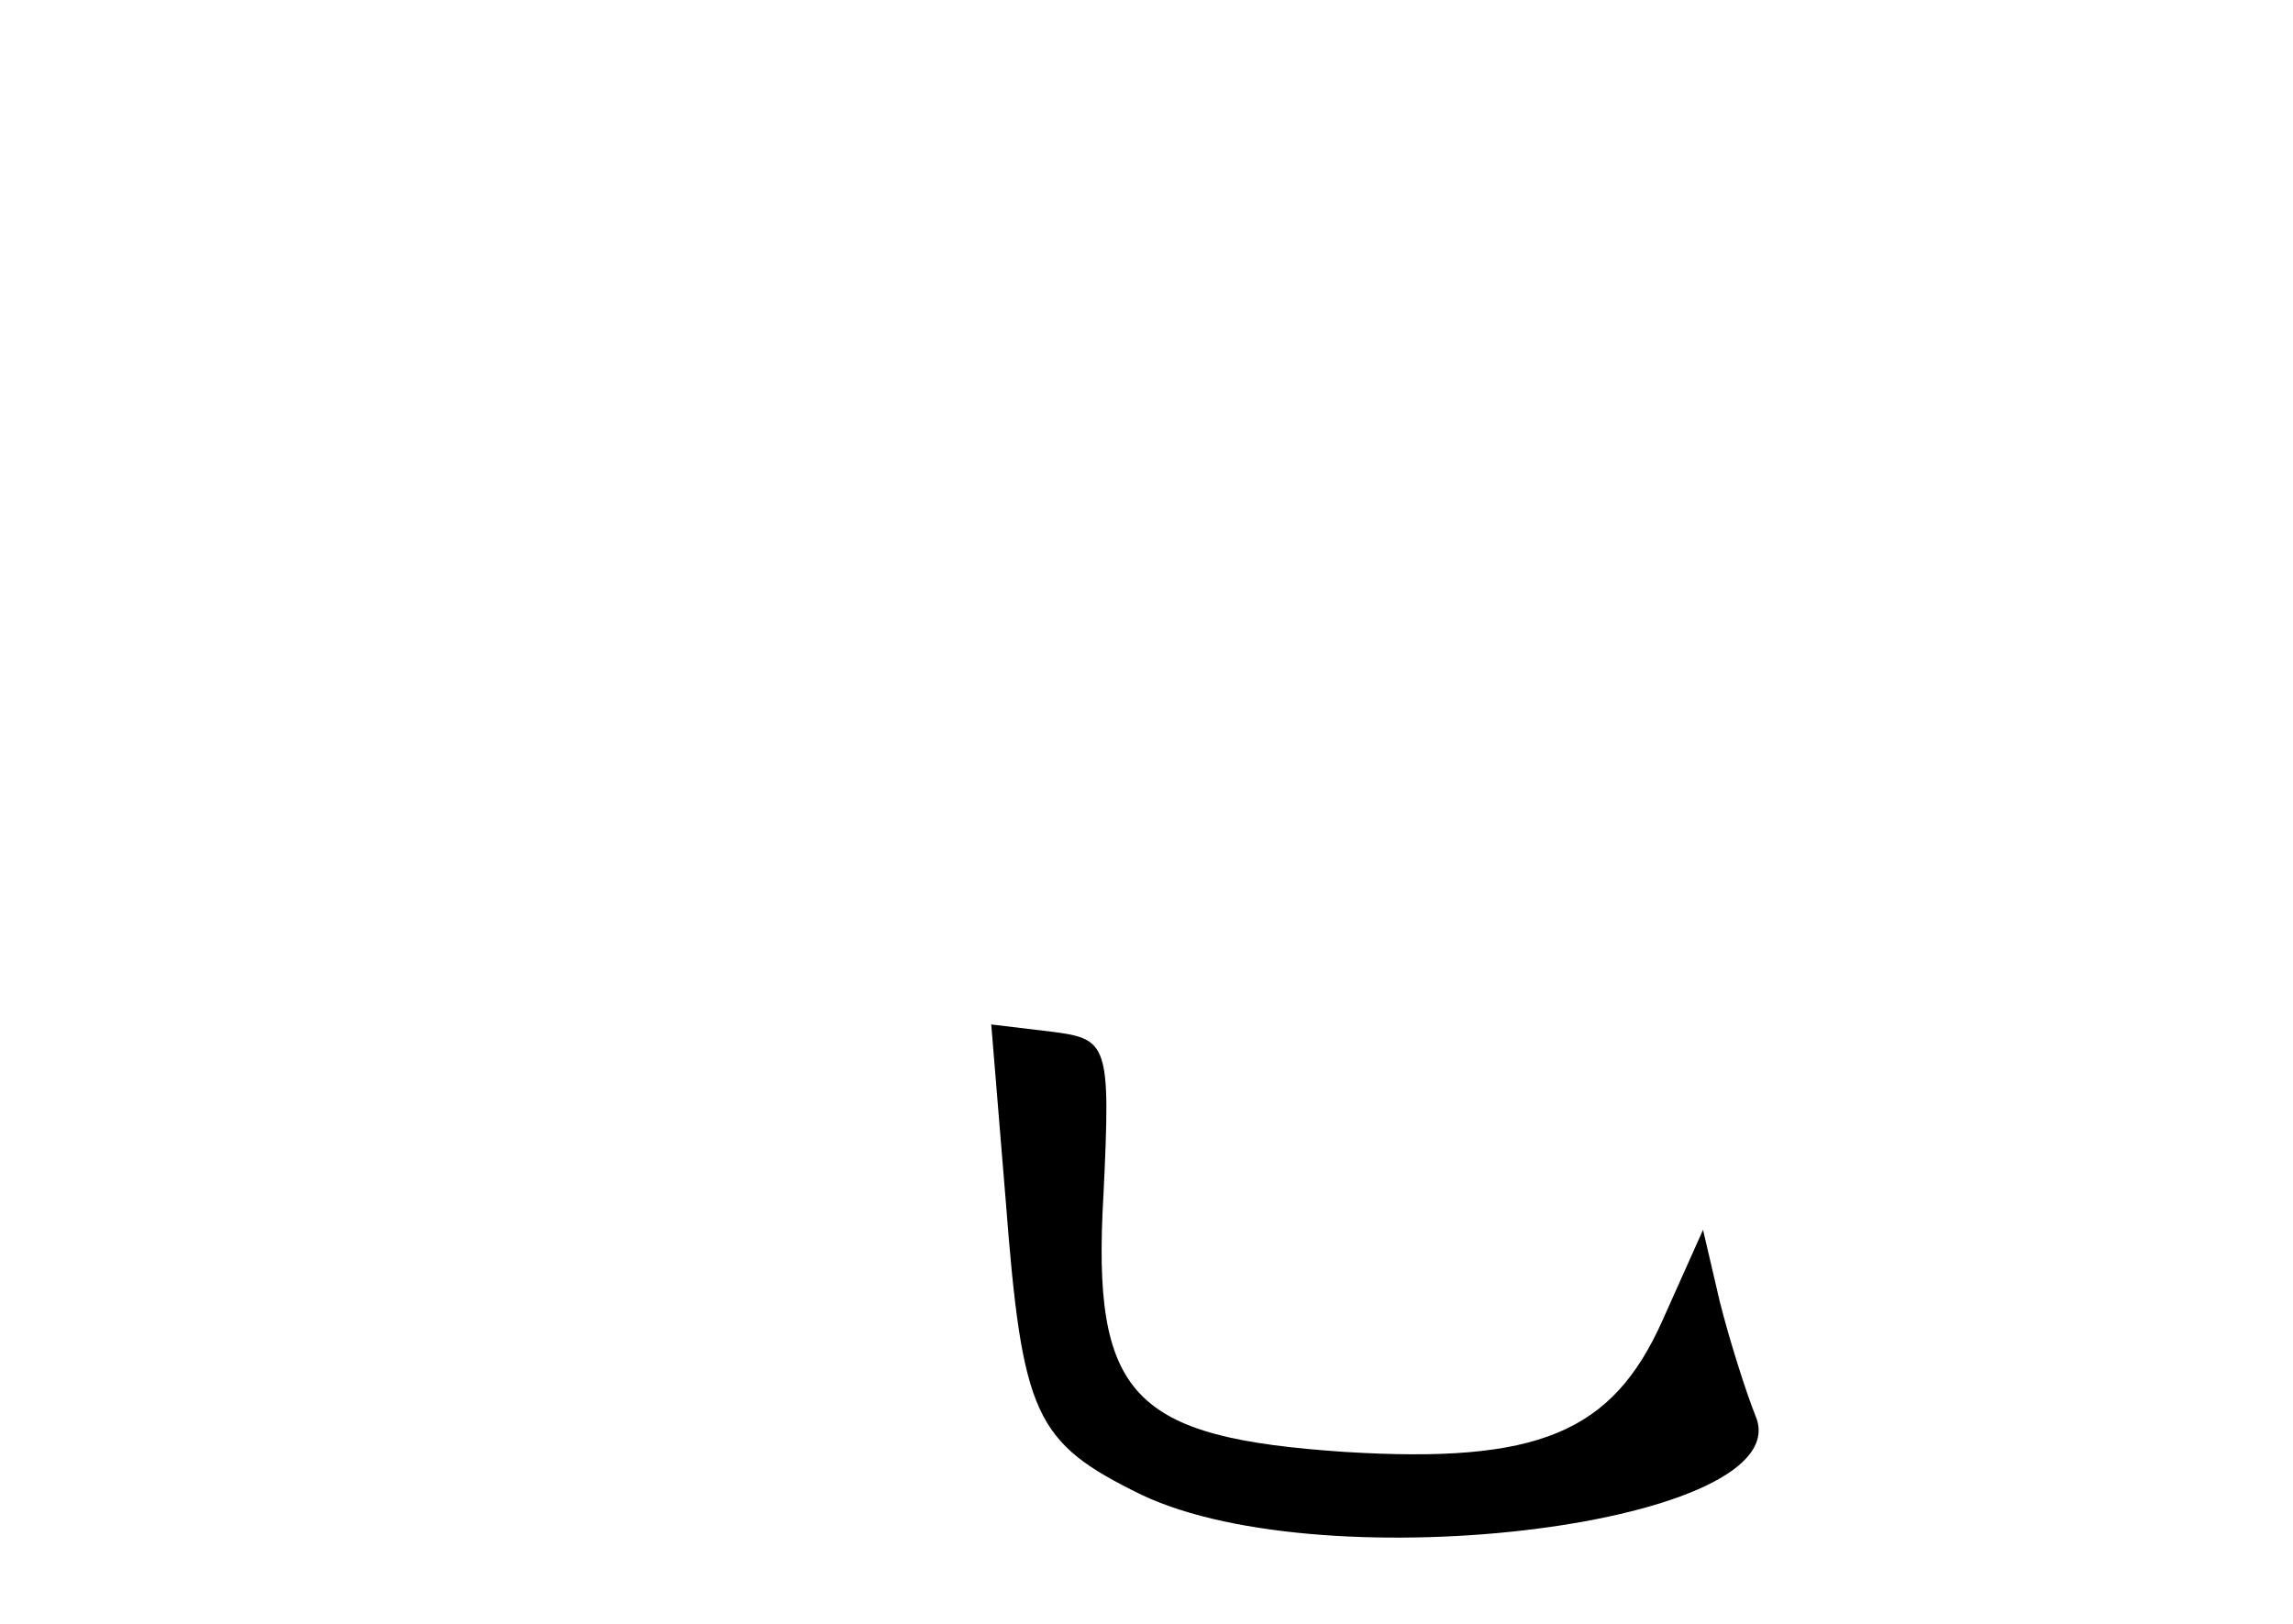 <?xml version="1.0" standalone="no"?>
<!DOCTYPE svg PUBLIC "-//W3C//DTD SVG 20010904//EN"
 "http://www.w3.org/TR/2001/REC-SVG-20010904/DTD/svg10.dtd">
<svg version="1.0" xmlns="http://www.w3.org/2000/svg"
 width="96pt" height="68pt" viewBox="0 0 96 68"
 preserveAspectRatio="xMidYMid meet">
<g transform="translate(0,68) scale(0.1,-0.1)"
fill="#000000" stroke="none">
<path d="M421 178 c7 -91 12 -102 57 -124 78 -37 276 -12 257 33 -4 10 -11 32
-15 48 l-7 30 -17 -38 c-21 -47 -52 -60 -133 -55 -89 6 -106 23 -101 108 3 63
2 65 -22 68 l-25 3 6 -73z"/>
</g>
</svg>
